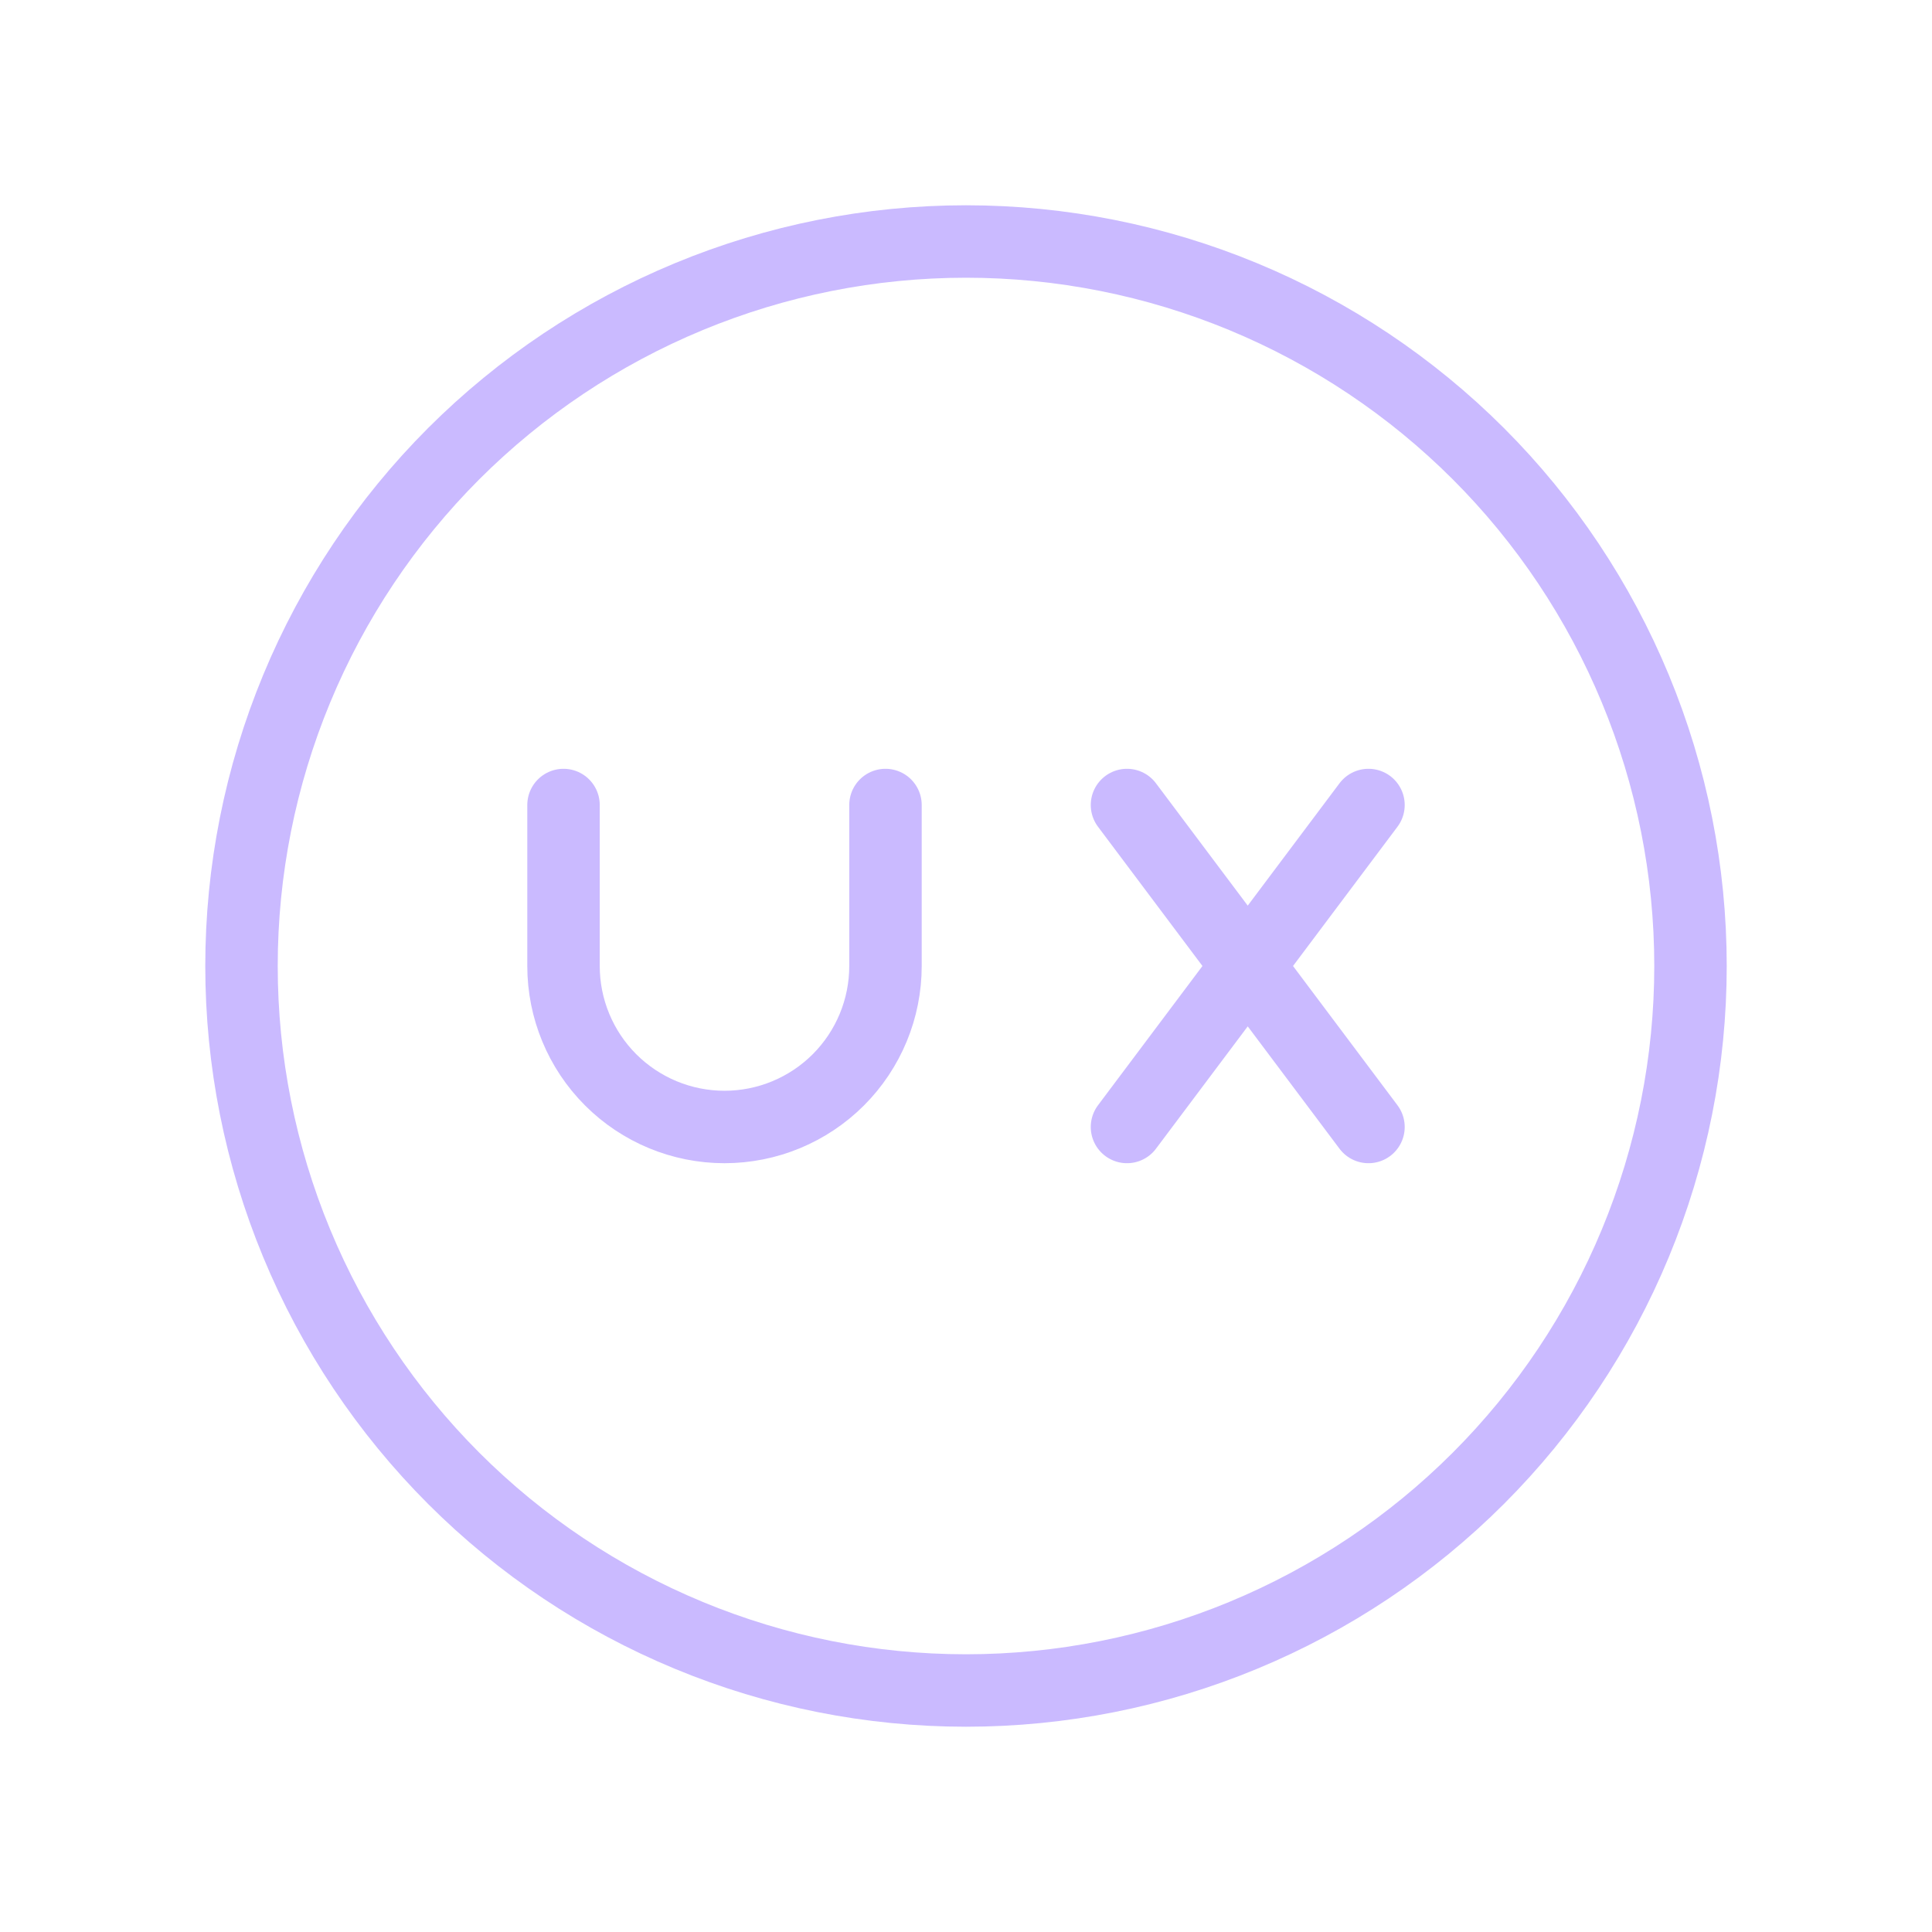 <svg width="40" height="40" viewBox="0 0 40 40" fill="none" xmlns="http://www.w3.org/2000/svg">
<path d="M5 20C5 21.97 5.388 23.92 6.142 25.74C6.896 27.56 8.001 29.214 9.393 30.607C10.786 32 12.44 33.104 14.26 33.858C16.08 34.612 18.03 35 20 35C21.97 35 23.92 34.612 25.74 33.858C27.56 33.104 29.214 32 30.607 30.607C32 29.214 33.104 27.56 33.858 25.74C34.612 23.92 35 21.97 35 20C35 18.03 34.612 16.08 33.858 14.26C33.104 12.44 32 10.786 30.607 9.393C29.214 8.001 27.56 6.896 25.74 6.142C23.92 5.388 21.97 5 20 5C18.03 5 16.08 5.388 14.26 6.142C12.44 6.896 10.786 8.001 9.393 9.393C8.001 10.786 6.896 12.44 6.142 14.26C5.388 16.08 5 18.03 5 20Z" stroke="url(#paint0_linear_631_102)" stroke-width="1.5" stroke-linecap="round" stroke-linejoin="round"/>
<path d="M11.667 16.667V20C11.667 20.884 12.018 21.732 12.643 22.357C13.268 22.982 14.116 23.333 15 23.333C15.884 23.333 16.732 22.982 17.357 22.357C17.982 21.732 18.333 20.884 18.333 20V16.667M23.333 16.667L28.333 23.333M23.333 23.333L28.333 16.667" stroke="url(#paint1_linear_631_102)" stroke-width="1.5" stroke-linecap="round" stroke-linejoin="round"/>
<defs>
<linearGradient id="paint0_linear_631_102" x1="5" y1="20" x2="35" y2="20" gradientUnits="userSpaceOnUse">
<stop stop-color="#cabaff"/>
<stop offset="1" stop-color="#cabaff"/>
</linearGradient>
<linearGradient id="paint1_linear_631_102" x1="11.667" y1="20" x2="28.333" y2="20" gradientUnits="userSpaceOnUse">
<stop stop-color="#cabaff"/>
<stop offset="1" stop-color="#cabaff"/>
</linearGradient>
</defs>
</svg>
